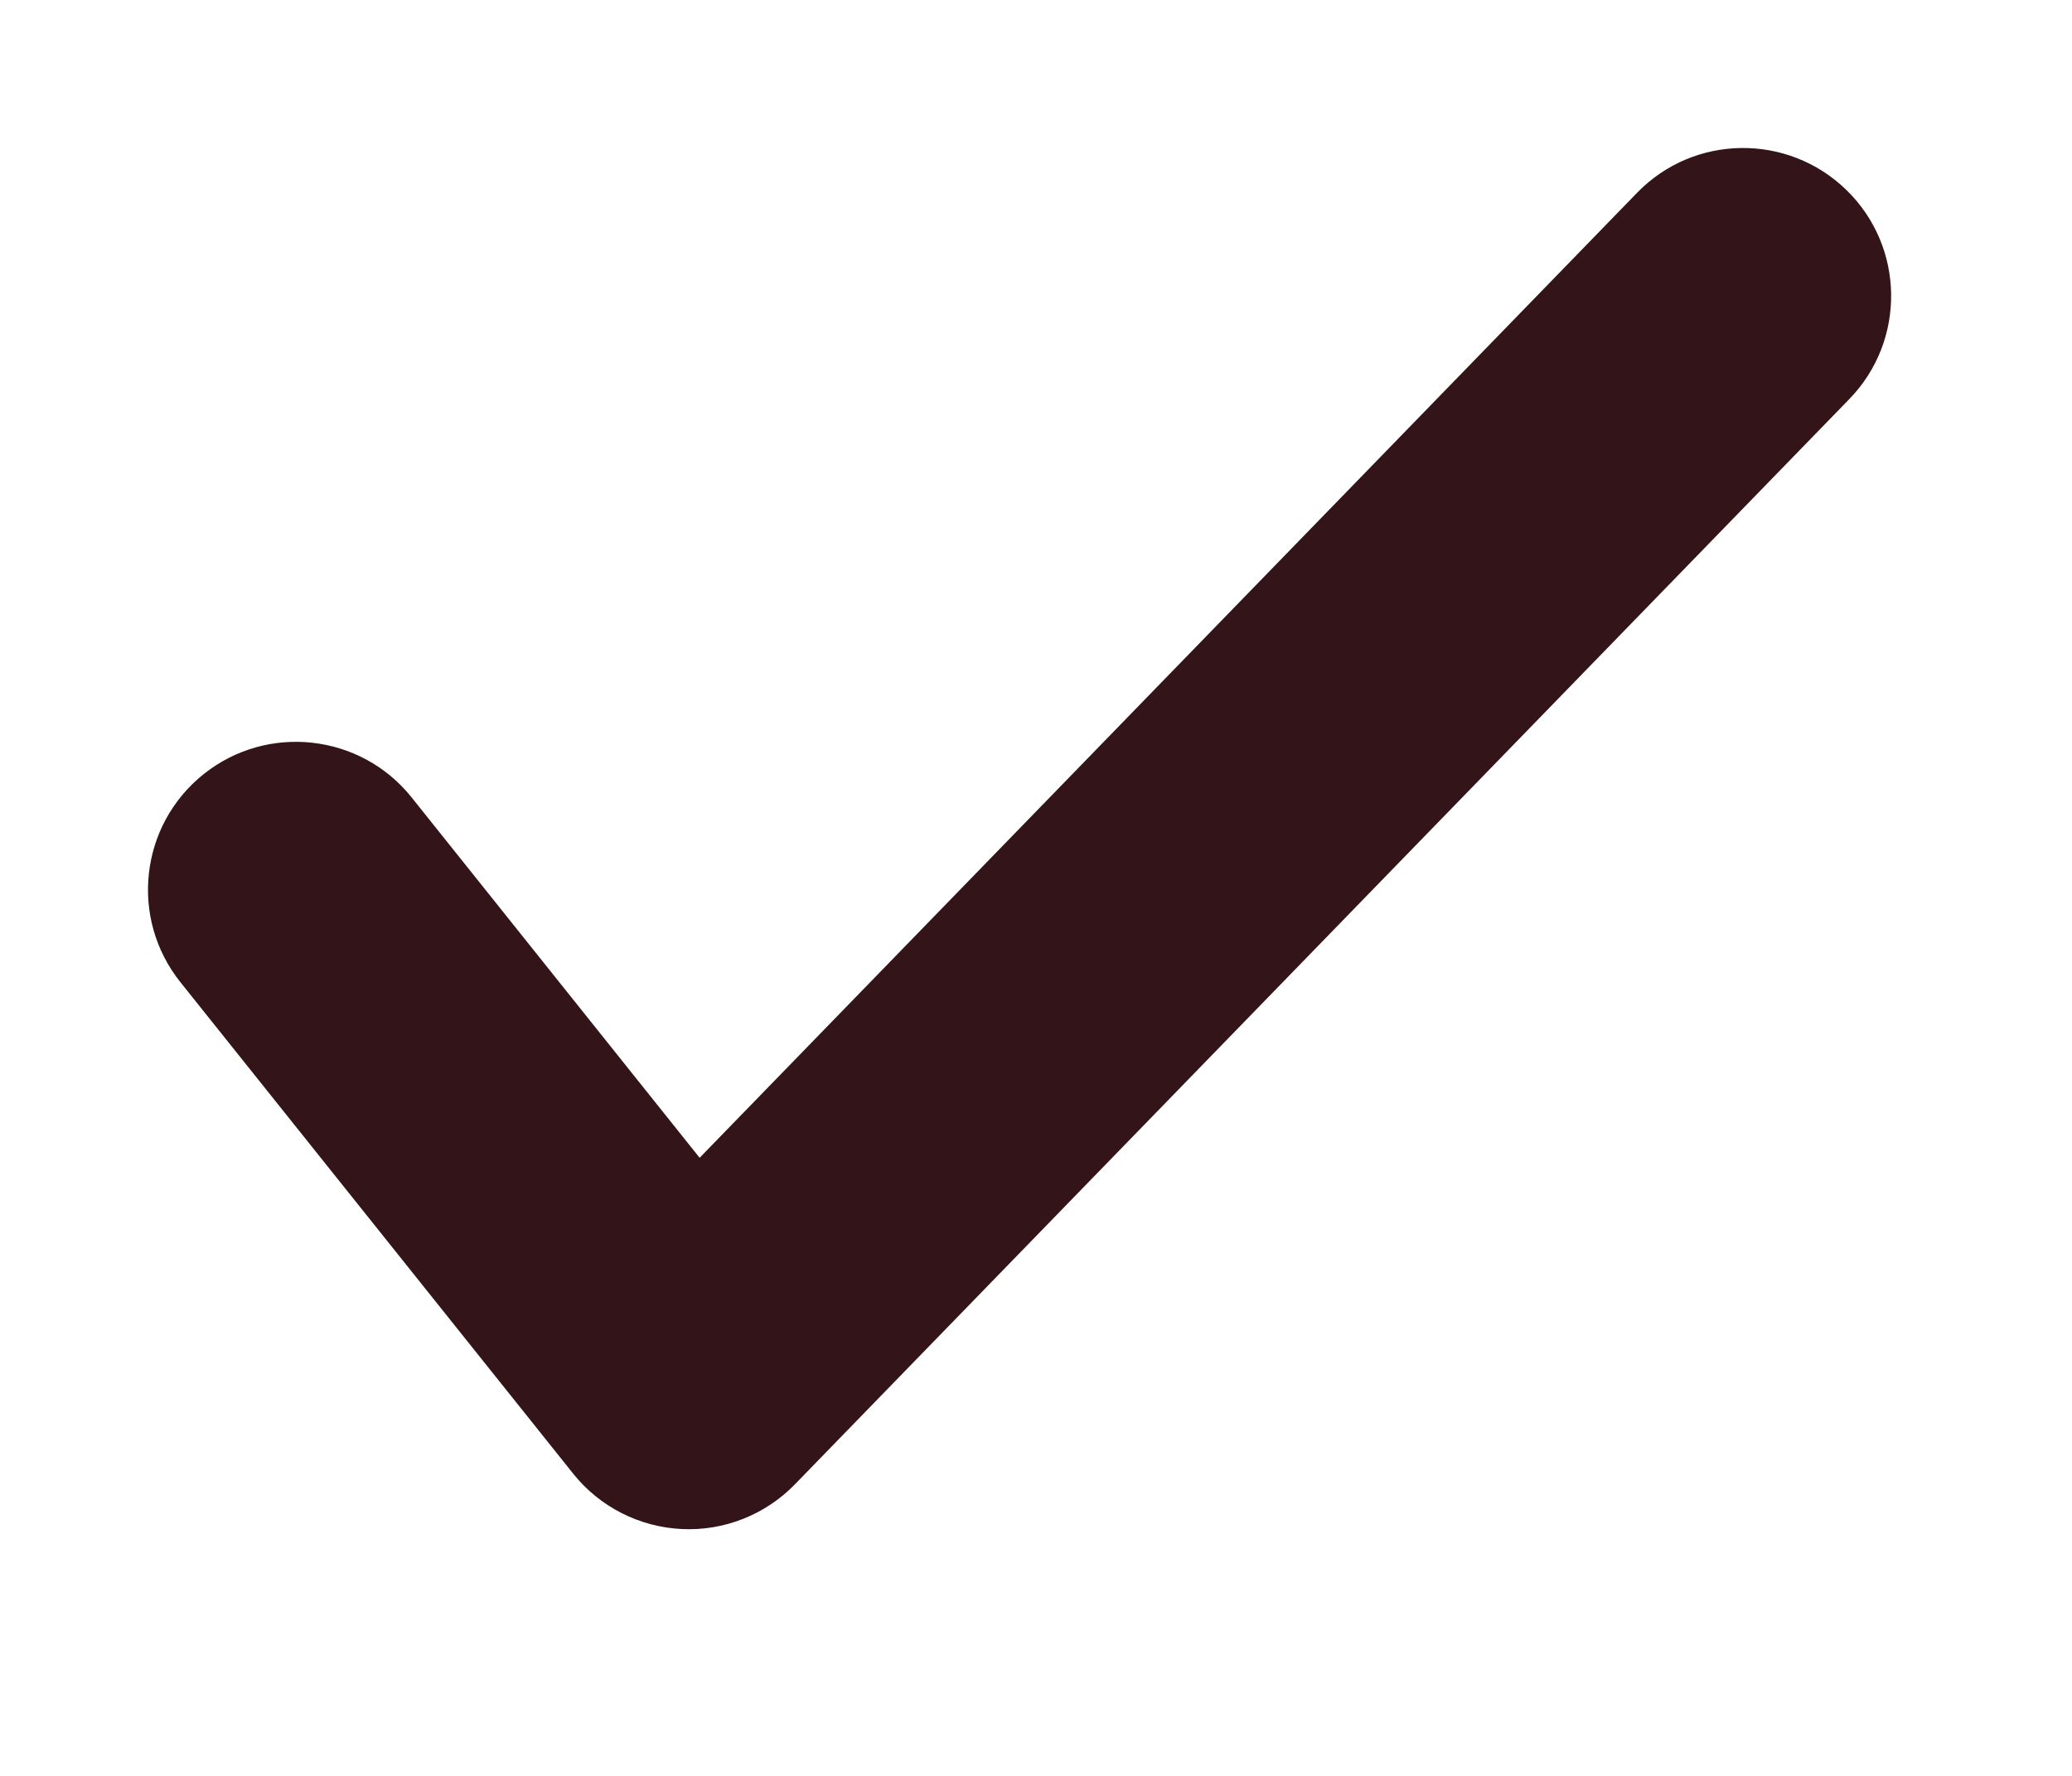 <svg width="14" height="12" viewBox="0 0 14 12" fill="none" xmlns="http://www.w3.org/2000/svg" xmlns:xlink="http://www.w3.org/1999/xlink">
<path d="M2.781,5.388C2.436,4.957 1.807,4.887 1.376,5.231C0.944,5.576 0.874,6.205 1.219,6.637L2.781,5.388ZM4.654,9.333L3.873,9.958C4.052,10.182 4.319,10.318 4.606,10.332C4.892,10.346 5.171,10.236 5.371,10.03L4.654,9.333ZM12.495,2.697C12.88,2.301 12.871,1.668 12.475,1.283C12.078,0.898 11.445,0.907 11.061,1.303L12.495,2.697ZM1.219,6.637L3.873,9.958L5.435,8.709L2.781,5.388L1.219,6.637ZM5.371,10.03L12.495,2.697L11.061,1.303L3.937,8.637L5.371,10.03Z" fill="#331419"/>
</svg>
